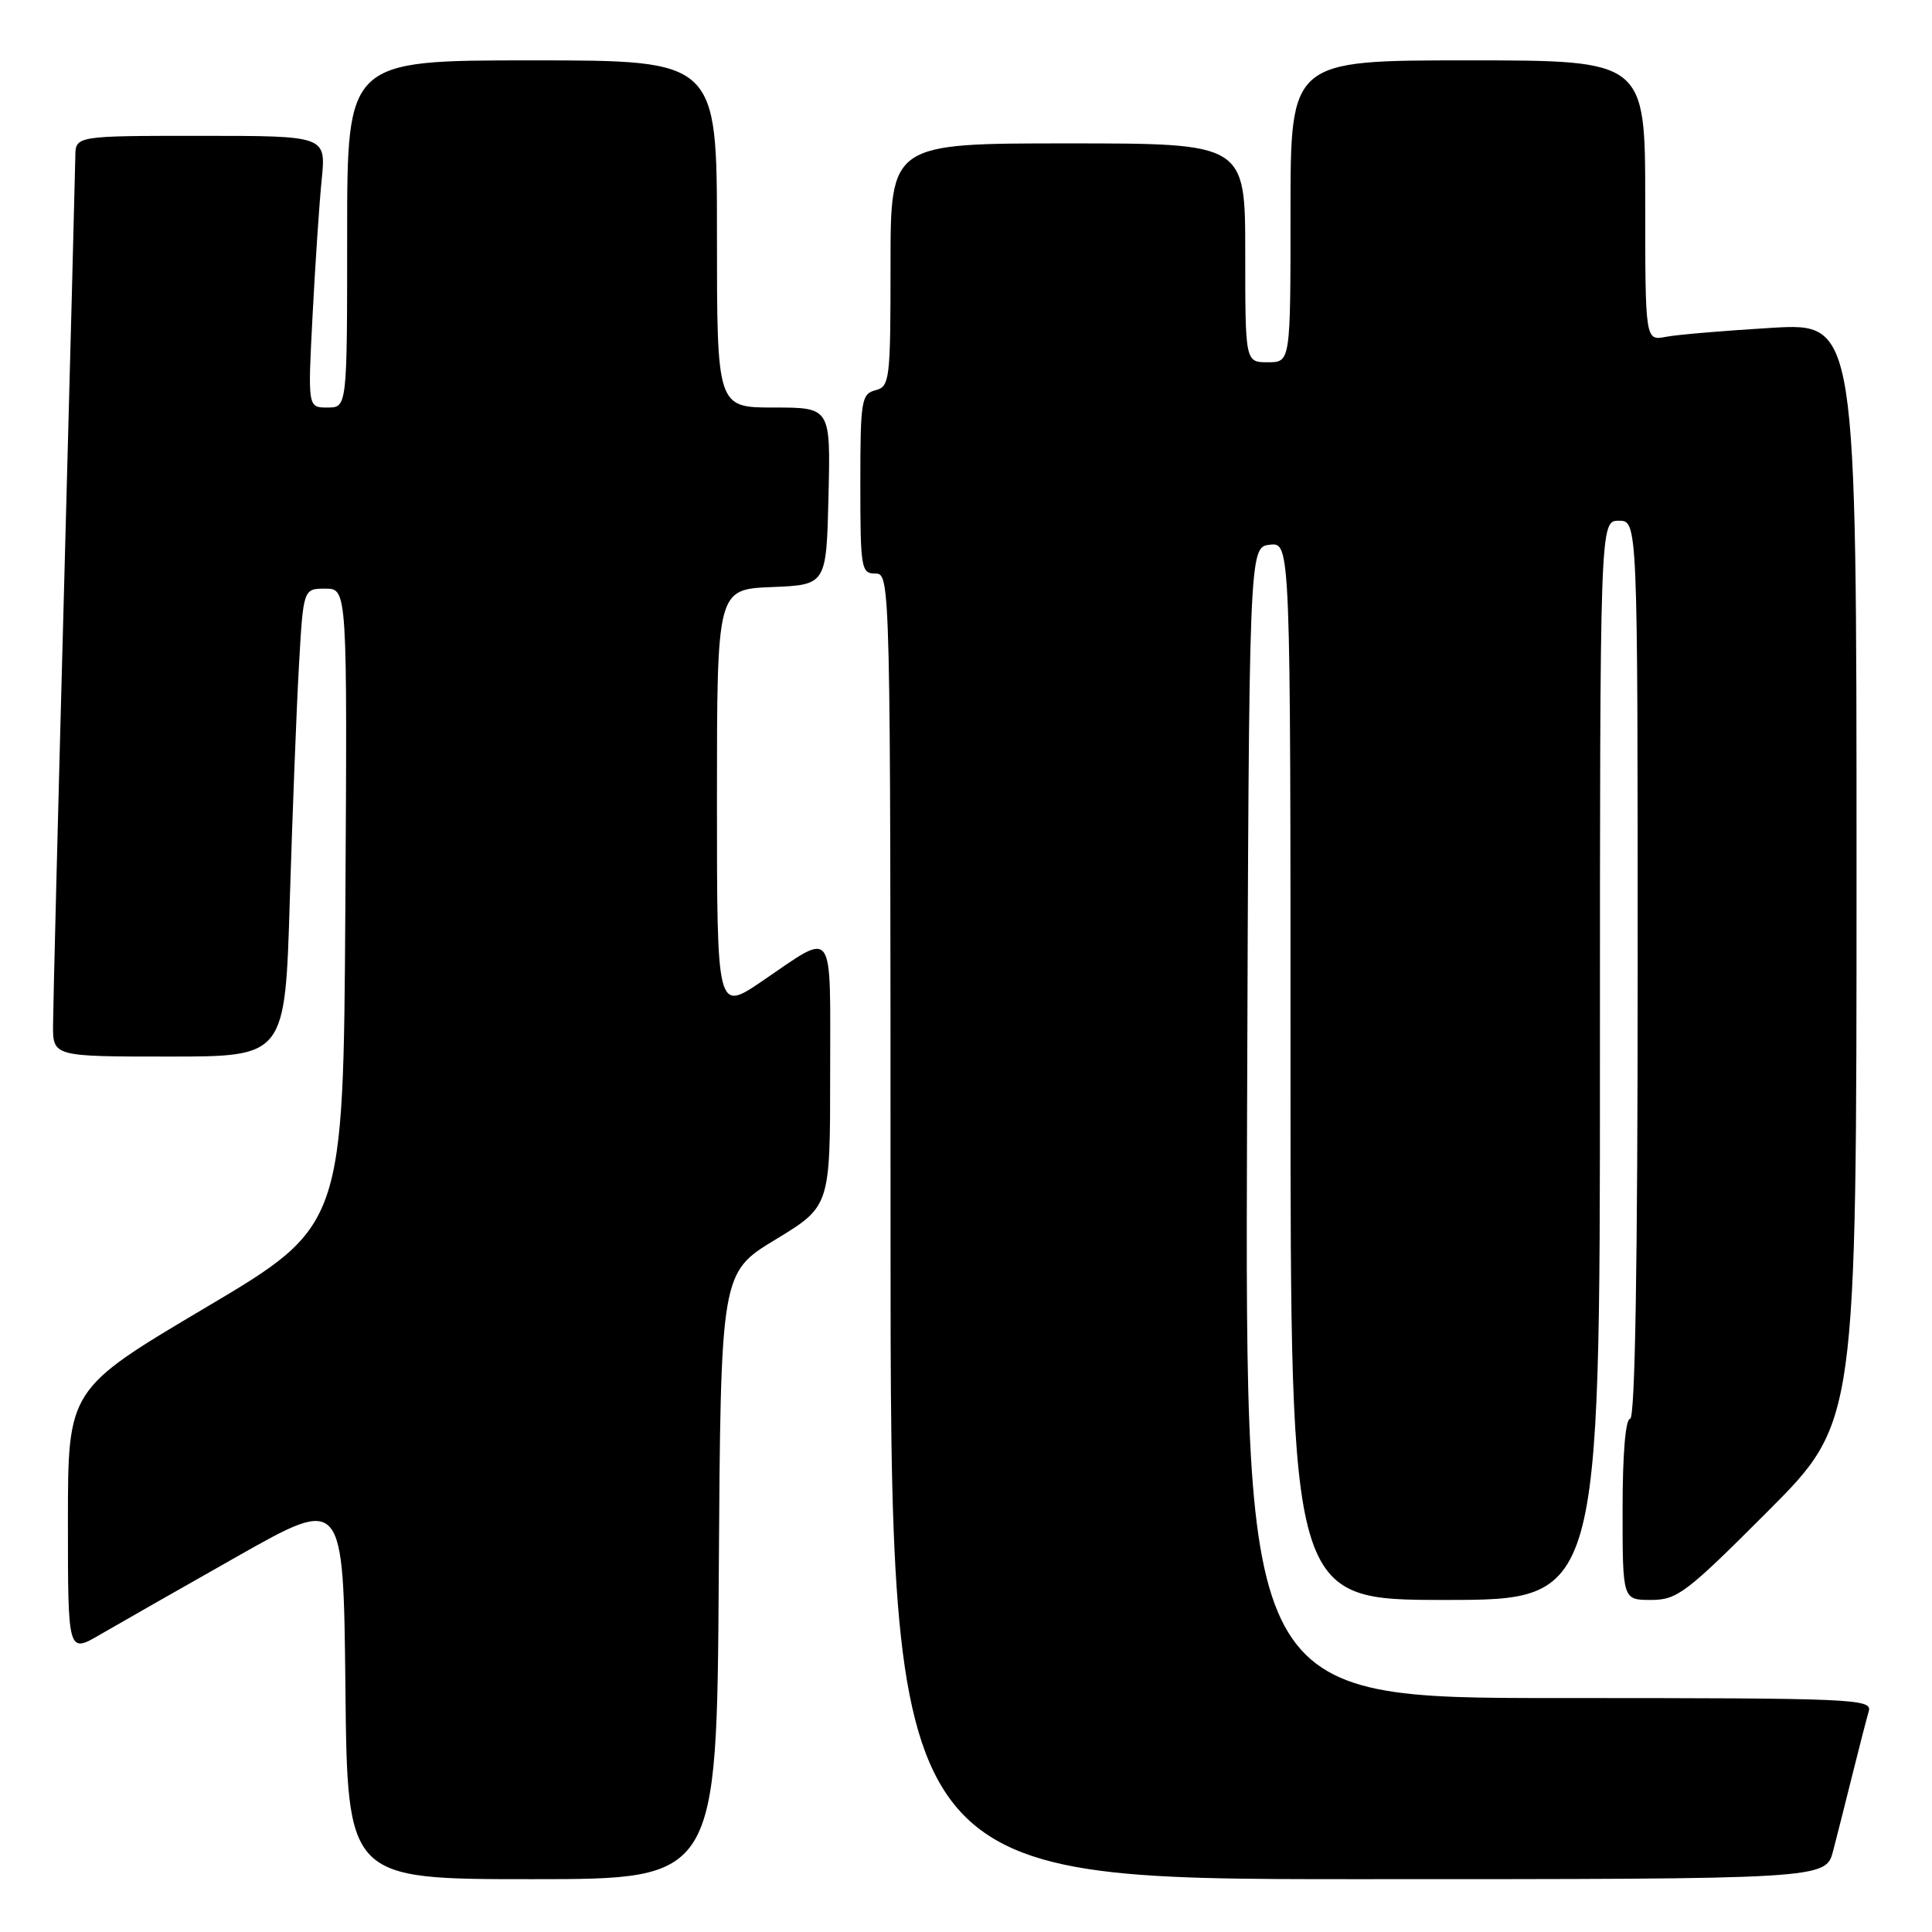 <?xml version="1.0" encoding="UTF-8" standalone="no"?>
<!DOCTYPE svg PUBLIC "-//W3C//DTD SVG 1.1//EN" "http://www.w3.org/Graphics/SVG/1.1/DTD/svg11.dtd" >
<svg xmlns="http://www.w3.org/2000/svg" xmlns:xlink="http://www.w3.org/1999/xlink" version="1.1" viewBox="0 0 256 256">
 <g >
 <path fill="currentColor"
d=" M 95.24 208.82 C 95.50 168.65 95.50 168.65 102.75 164.25 C 110.00 159.85 110.00 159.85 110.00 142.32 C 110.00 122.37 110.74 123.38 100.98 130.01 C 95.00 134.07 95.00 134.07 95.00 106.08 C 95.00 78.09 95.00 78.09 102.25 77.79 C 109.50 77.50 109.50 77.50 109.78 65.75 C 110.06 54.00 110.06 54.00 102.53 54.00 C 95.00 54.00 95.00 54.00 95.00 31.00 C 95.00 8.00 95.00 8.00 70.50 8.00 C 46.00 8.00 46.00 8.00 46.00 31.00 C 46.00 54.00 46.00 54.00 43.39 54.00 C 40.78 54.00 40.78 54.00 41.42 41.75 C 41.77 35.01 42.31 26.91 42.63 23.75 C 43.20 18.00 43.20 18.00 26.60 18.00 C 10.00 18.00 10.00 18.00 9.98 20.75 C 9.96 22.26 9.30 47.80 8.50 77.50 C 7.70 107.20 7.04 133.41 7.03 135.75 C 7.00 140.00 7.00 140.00 22.39 140.00 C 37.78 140.00 37.78 140.00 38.40 119.25 C 38.75 107.84 39.29 93.89 39.61 88.25 C 40.19 78.00 40.19 78.00 43.11 78.00 C 46.02 78.00 46.02 78.00 45.76 120.22 C 45.50 162.44 45.50 162.44 27.25 173.26 C 9.00 184.08 9.00 184.08 9.00 201.58 C 9.00 219.08 9.00 219.08 13.25 216.60 C 15.59 215.24 23.80 210.56 31.50 206.20 C 45.50 198.28 45.50 198.28 45.77 223.64 C 46.03 249.00 46.03 249.00 70.51 249.00 C 94.98 249.00 94.98 249.00 95.24 208.82 Z  M 242.90 245.25 C 243.44 243.19 244.60 238.57 245.49 235.00 C 246.38 231.43 247.34 227.71 247.62 226.75 C 248.10 225.10 245.68 225.00 206.56 225.00 C 164.99 225.00 164.99 225.00 165.24 148.75 C 165.50 72.50 165.50 72.50 168.25 72.18 C 171.00 71.87 171.00 71.87 171.00 141.93 C 171.00 212.00 171.00 212.00 191.50 212.00 C 212.00 212.00 212.00 212.00 212.00 140.50 C 212.00 69.00 212.00 69.00 214.50 69.00 C 217.00 69.00 217.00 69.00 217.00 128.50 C 217.00 167.50 216.66 188.00 216.00 188.00 C 215.39 188.00 215.00 192.67 215.00 200.00 C 215.00 212.00 215.00 212.00 218.77 212.00 C 222.24 212.00 223.43 211.09 234.27 200.23 C 246.00 188.47 246.00 188.47 246.00 115.63 C 246.00 42.78 246.00 42.78 234.75 43.44 C 228.56 43.81 222.26 44.34 220.75 44.63 C 218.00 45.16 218.00 45.16 218.00 26.58 C 218.00 8.00 218.00 8.00 194.50 8.00 C 171.00 8.00 171.00 8.00 171.00 28.00 C 171.00 48.00 171.00 48.00 168.00 48.00 C 165.00 48.00 165.00 48.00 165.00 33.50 C 165.00 19.00 165.00 19.00 141.50 19.00 C 118.00 19.00 118.00 19.00 118.00 35.09 C 118.00 50.35 117.90 51.21 116.00 51.71 C 114.14 52.20 114.00 53.07 114.00 64.12 C 114.00 75.33 114.11 76.00 116.00 76.00 C 117.98 76.00 118.00 76.67 118.00 162.50 C 118.00 249.00 118.00 249.00 179.96 249.00 C 241.92 249.00 241.92 249.00 242.90 245.25 Z "/>
</g>
</svg>